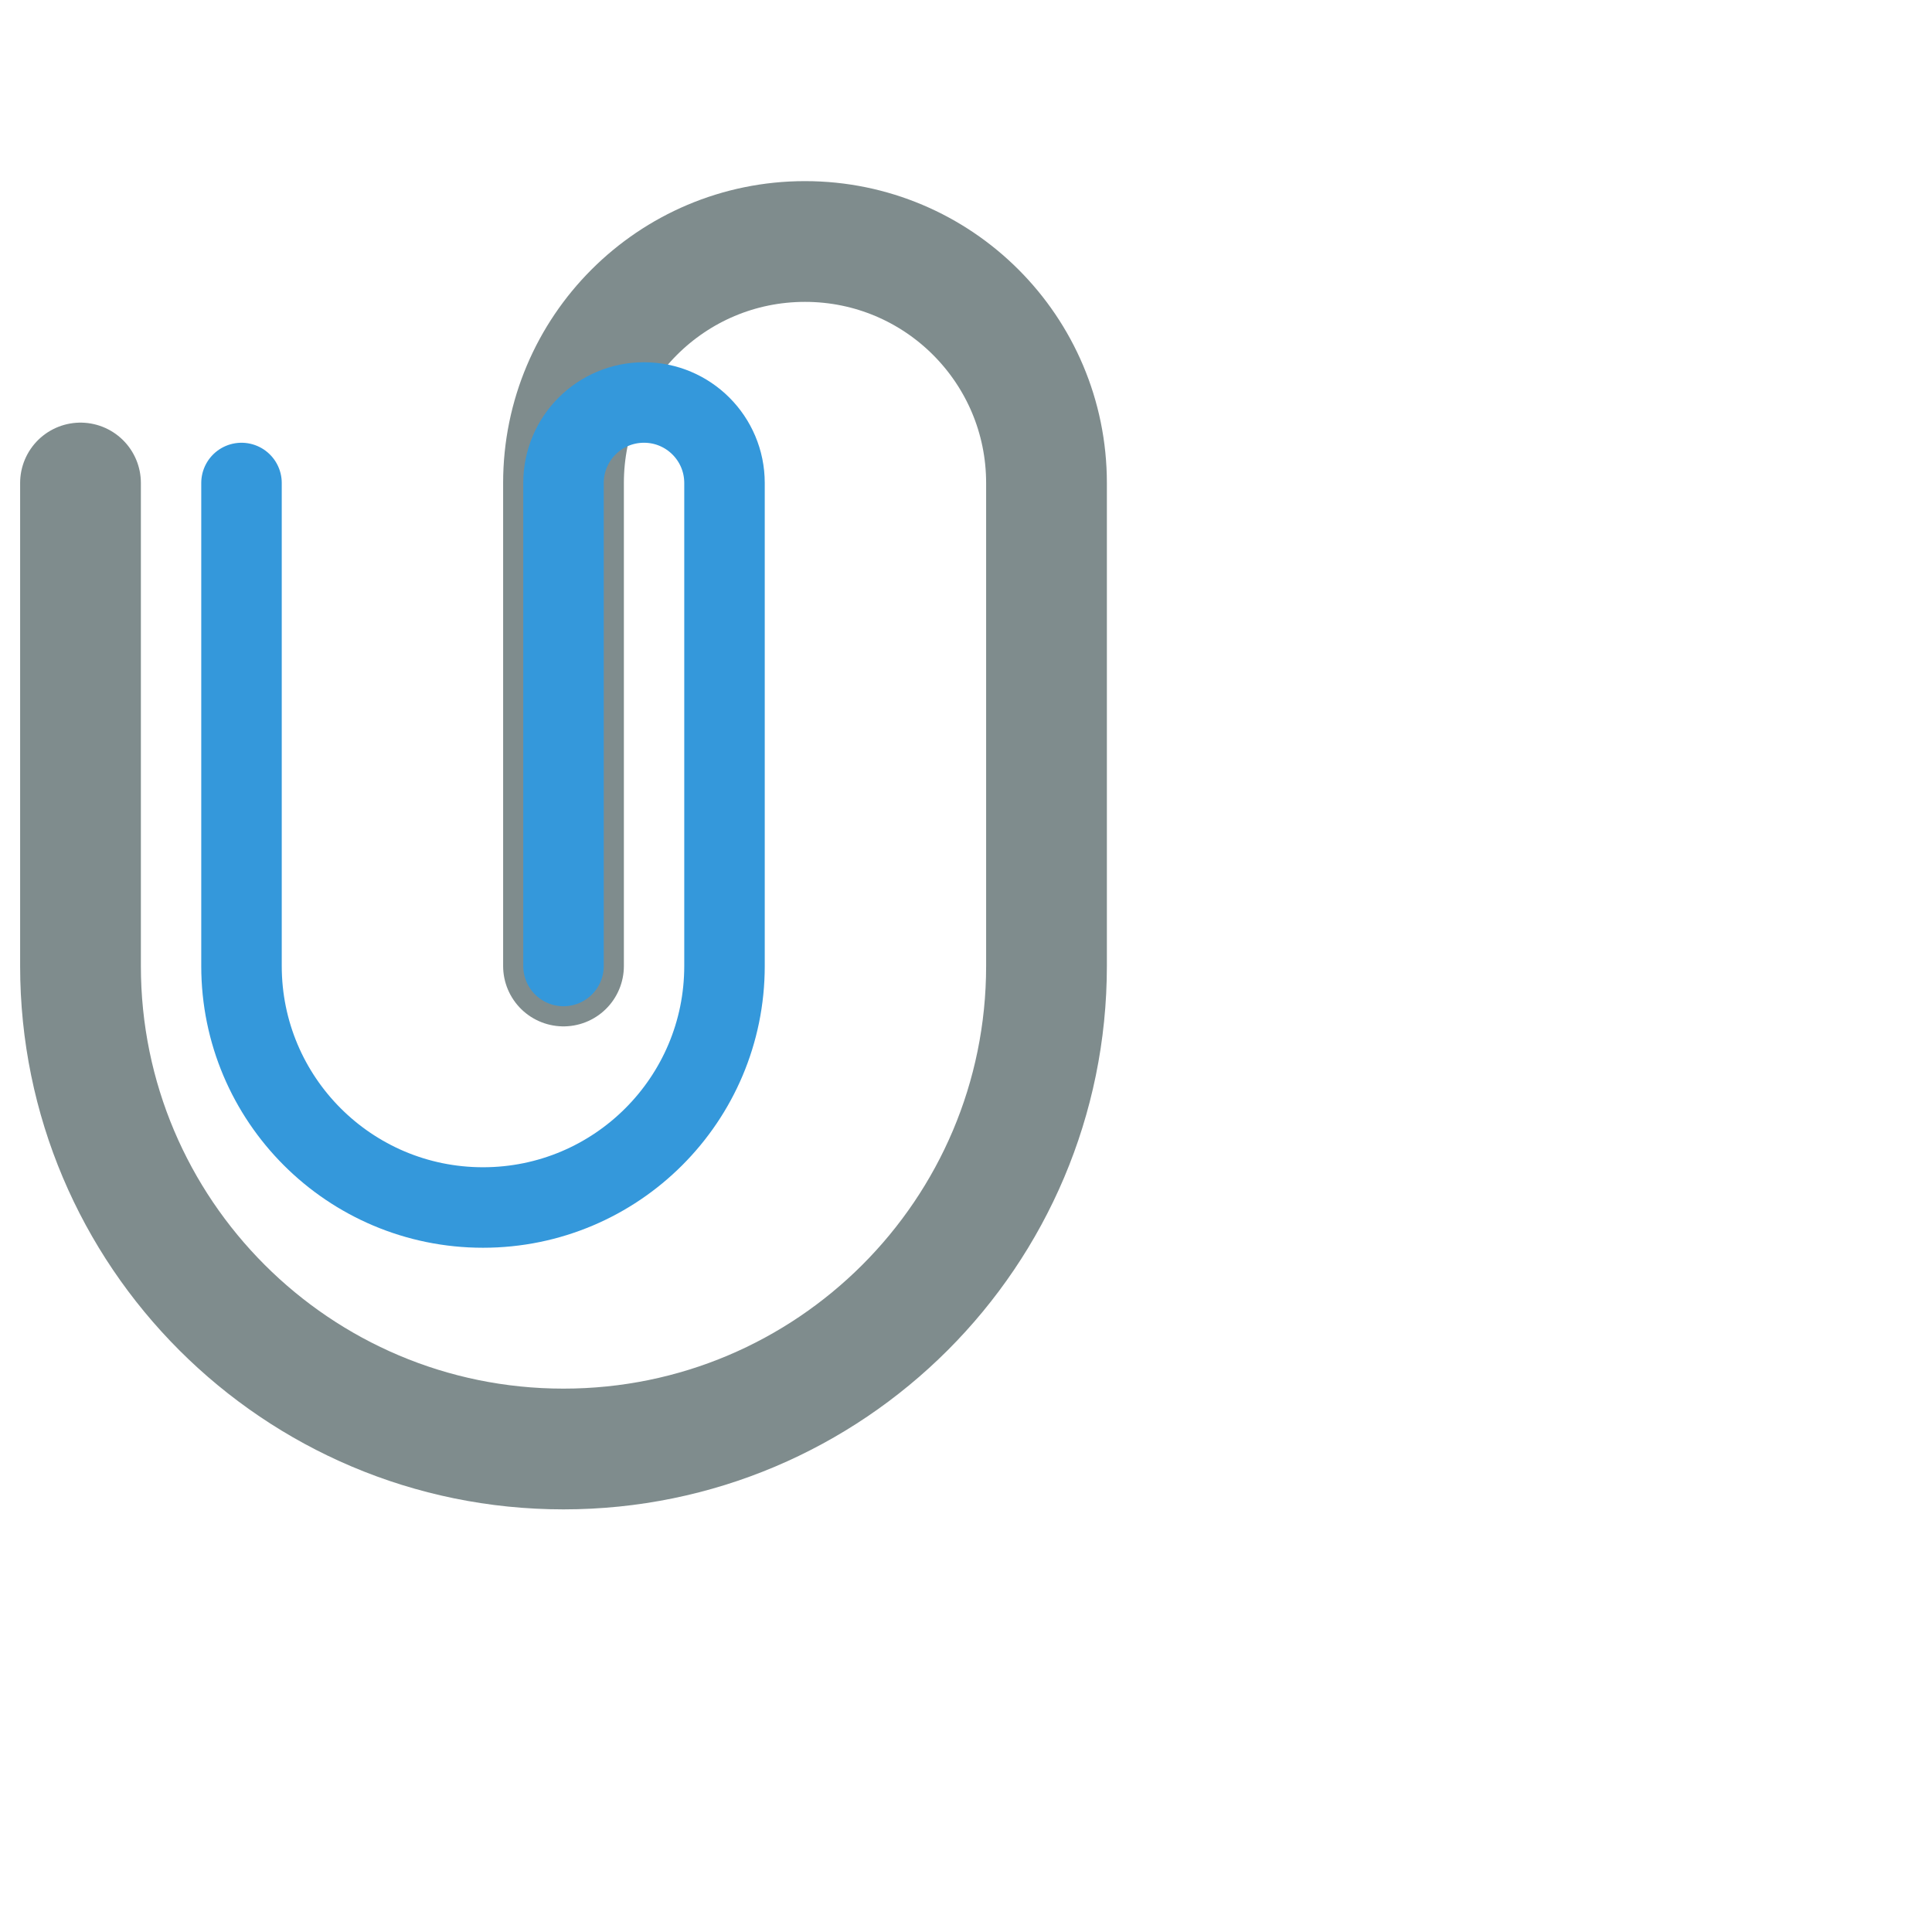 <!-- Paperclip icon for file upload -->
<svg xmlns="http://www.w3.org/2000/svg" width="48" height="48" viewBox="0 0 48 48" fill="none">
  <path d="M14 24V12C14 8.686 16.686 6 20 6C23.314 6 26 8.686 26 12V24C26 30.627 20.627 36 14 36C7.373 36 2 30.627 2 24V12" stroke="#7f8c8d" stroke-width="3" stroke-linecap="round" stroke-linejoin="round"/>
  <path d="M14 24V12C14 10.895 14.895 10 16 10C17.105 10 18 10.895 18 12V24C18 27.314 15.314 30 12 30C8.686 30 6 27.314 6 24V12" stroke="#3498db" stroke-width="2" stroke-linecap="round" stroke-linejoin="round"/>
</svg>
